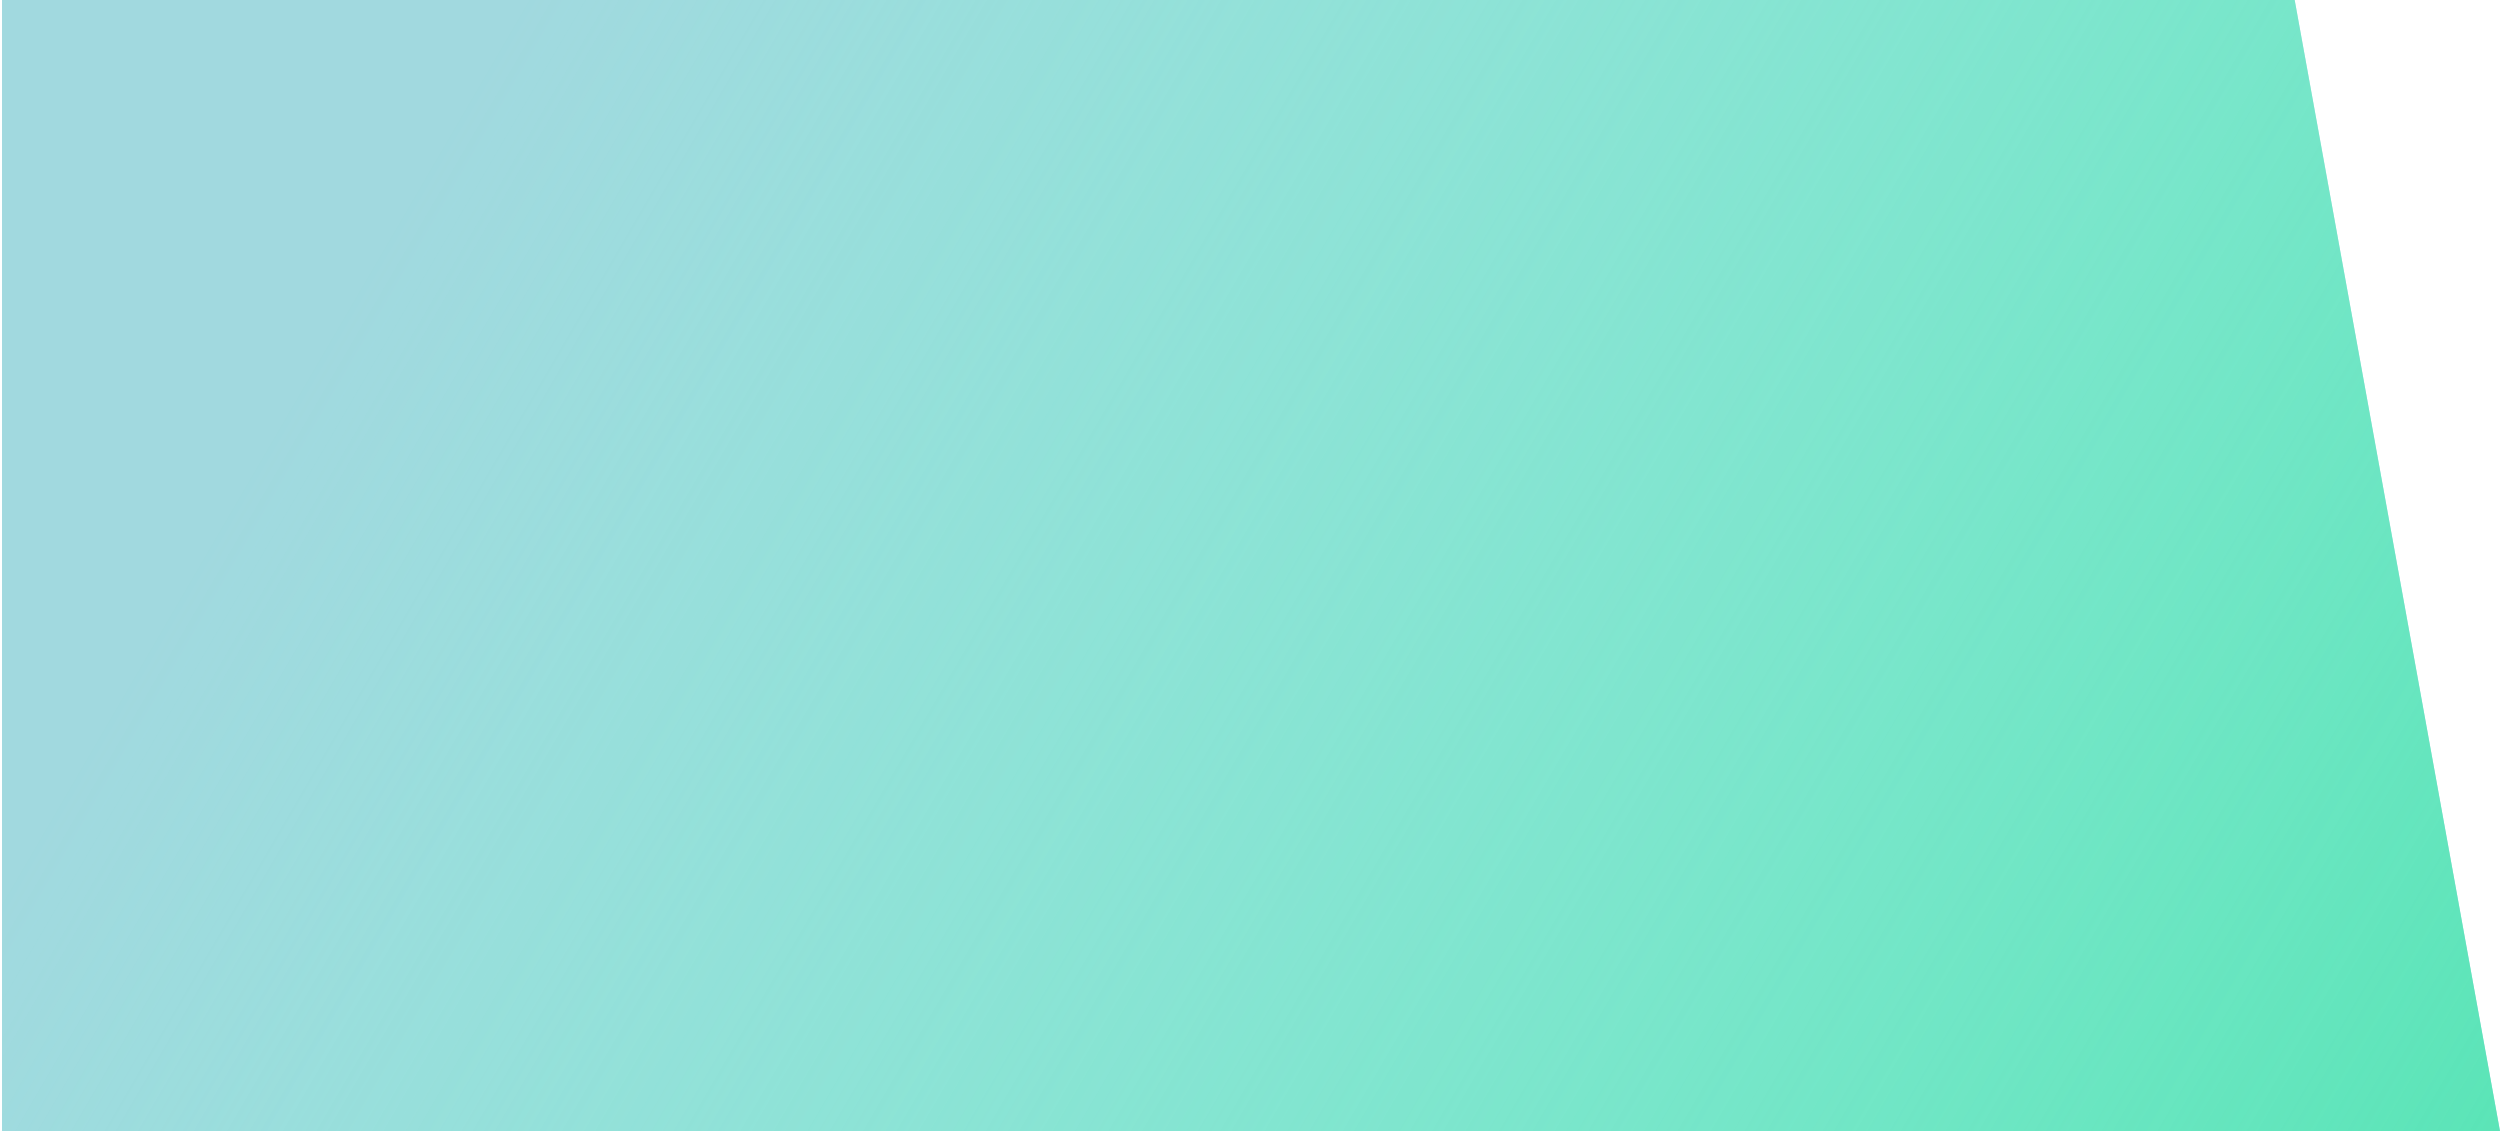 <svg xmlns="http://www.w3.org/2000/svg" width="621" height="281" viewBox="0 0 621 281" fill="none">
  <path d="M0.5 0L569.996 0L621 281H0.5V0Z" fill="#A1D9DF"/>
  <path d="M0.5 0L569.996 0L621 281H0.5V0Z" fill="url(#paint0_linear_0_665)"/>
  <defs>
    <linearGradient id="paint0_linear_0_665" x1="663.907" y1="296.629" x2="2.927" y2="-88.687" gradientUnits="userSpaceOnUse">
      <stop stop-color="#53E3B2"/>
      <stop offset="0.798" stop-color="#72FFCF" stop-opacity="0"/>
    </linearGradient>
  </defs>
</svg>
